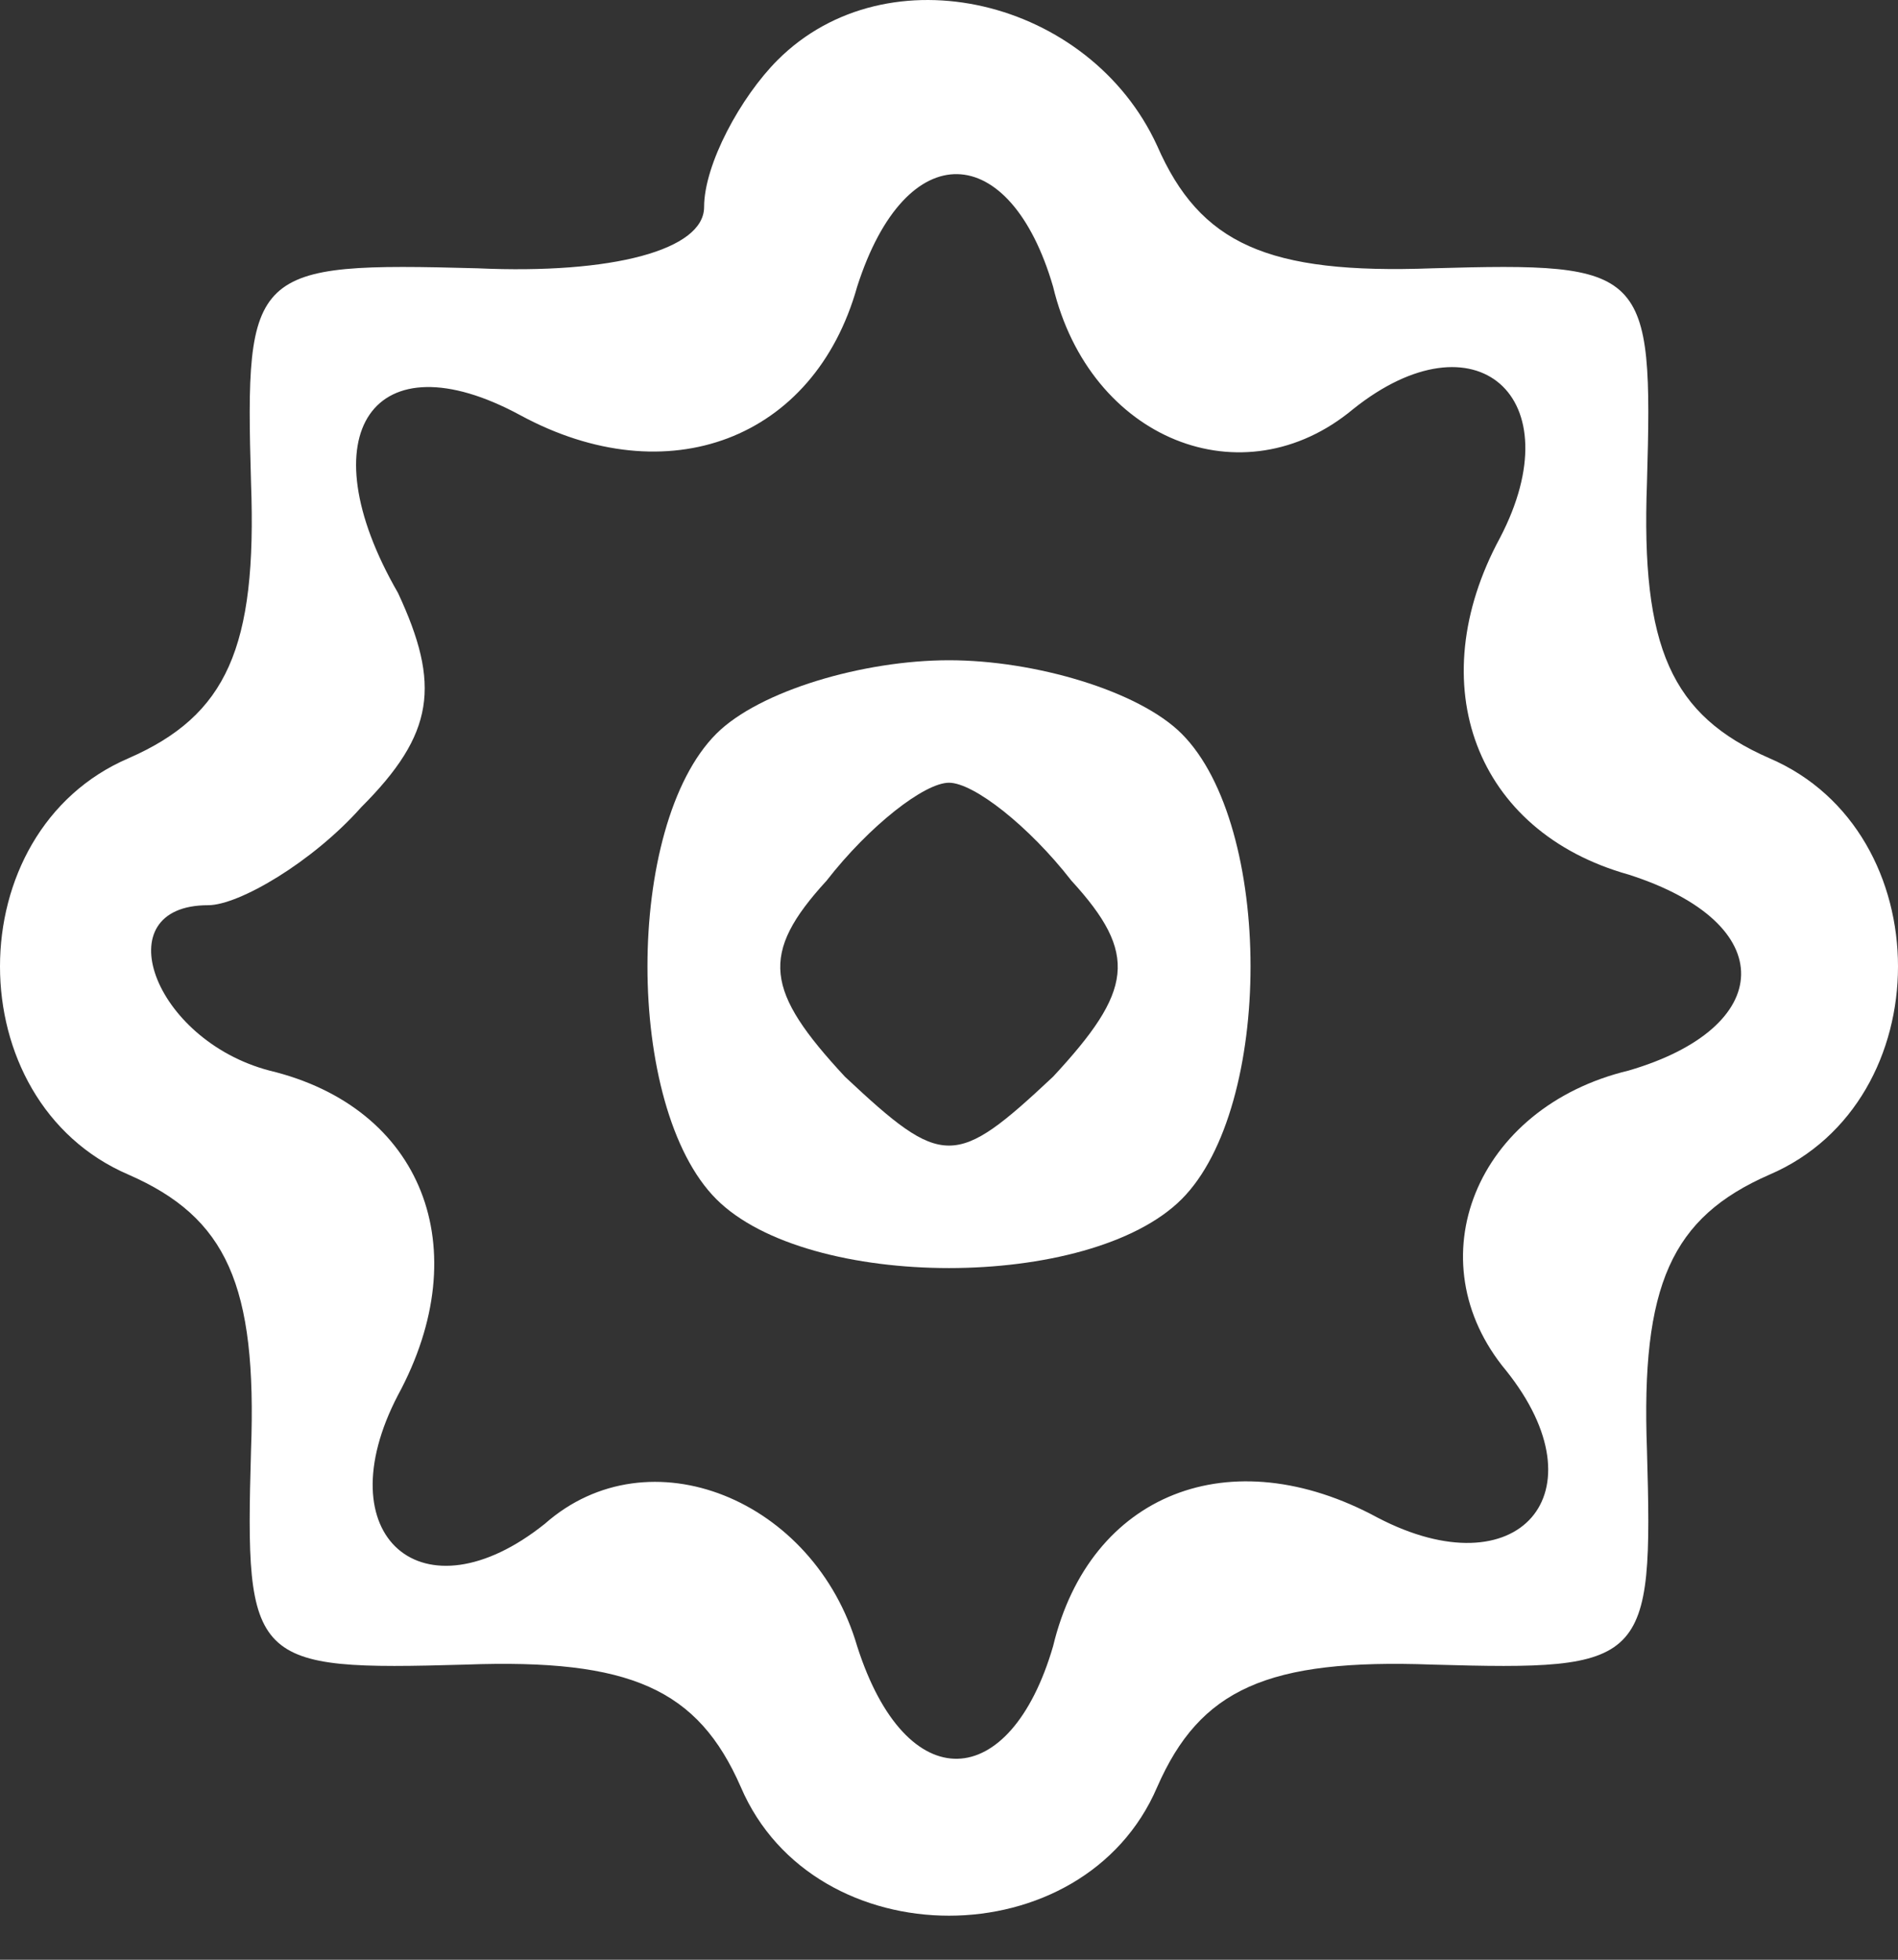 <svg width="31" height="32" viewBox="0 0 31 32" fill="none" xmlns="http://www.w3.org/2000/svg">
<rect x="0" y="0" width="31" height="32" fill="#333333" stroke="none"/>
<path d="M12.7 0.981C12.1 1.581 11.5 2.681 11.5 3.381C11.5 4.081 10 4.481 7.8 4.381C4.1 4.281 4 4.381 4.1 7.881C4.2 10.581 3.7 11.681 2.1 12.381C-0.7 13.581 -0.7 17.981 2.1 19.181C3.7 19.881 4.2 20.981 4.1 23.681C4 27.181 4.1 27.281 7.6 27.181C10.3 27.081 11.4 27.581 12.1 29.181C13.3 31.981 17.7 31.981 18.9 29.181C19.6 27.581 20.7 27.081 23.4 27.181C26.9 27.281 27 27.181 26.9 23.681C26.8 20.981 27.3 19.881 28.9 19.181C31.7 17.981 31.7 13.581 28.9 12.381C27.3 11.681 26.8 10.581 26.9 7.881C27 4.381 26.9 4.281 23.4 4.381C20.7 4.481 19.6 3.981 18.9 2.381C17.8 -0.019 14.5 -0.819 12.7 0.981ZM17.2 4.681C17.8 7.181 20.3 8.181 22.1 6.681C24.1 5.081 25.7 6.481 24.5 8.781C23.2 11.181 24.1 13.581 26.6 14.281C29.1 15.081 29 16.781 26.6 17.481C24.1 18.081 23.1 20.581 24.6 22.381C26.2 24.381 24.8 25.981 22.5 24.781C20.1 23.481 17.8 24.381 17.2 26.881C16.5 29.281 14.8 29.381 14 26.881C13.3 24.481 10.6 23.381 8.9 24.881C6.9 26.481 5.3 25.081 6.5 22.781C7.8 20.381 6.9 18.081 4.4 17.481C2.5 16.981 1.7 14.781 3.4 14.781C3.9 14.781 5.1 14.081 5.9 13.181C7.1 11.981 7.2 11.181 6.5 9.681C5 7.081 6.1 5.481 8.5 6.781C10.9 8.081 13.3 7.181 14 4.681C14.8 2.181 16.5 2.281 17.2 4.681Z" fill="white"/>
<path d="M11.7 11.981C10.2 13.481 10.2 18.081 11.7 19.581C13.2 21.081 17.8 21.081 19.3 19.581C20.8 18.081 20.8 13.481 19.3 11.981C18.6 11.281 16.9 10.781 15.5 10.781C14.1 10.781 12.4 11.281 11.7 11.981ZM17.5 14.381C18.6 15.581 18.5 16.181 17.2 17.581C15.6 19.081 15.4 19.081 13.8 17.581C12.5 16.181 12.4 15.581 13.5 14.381C14.2 13.481 15.1 12.781 15.5 12.781C15.9 12.781 16.8 13.481 17.5 14.381Z" fill="white"/>
</svg>
